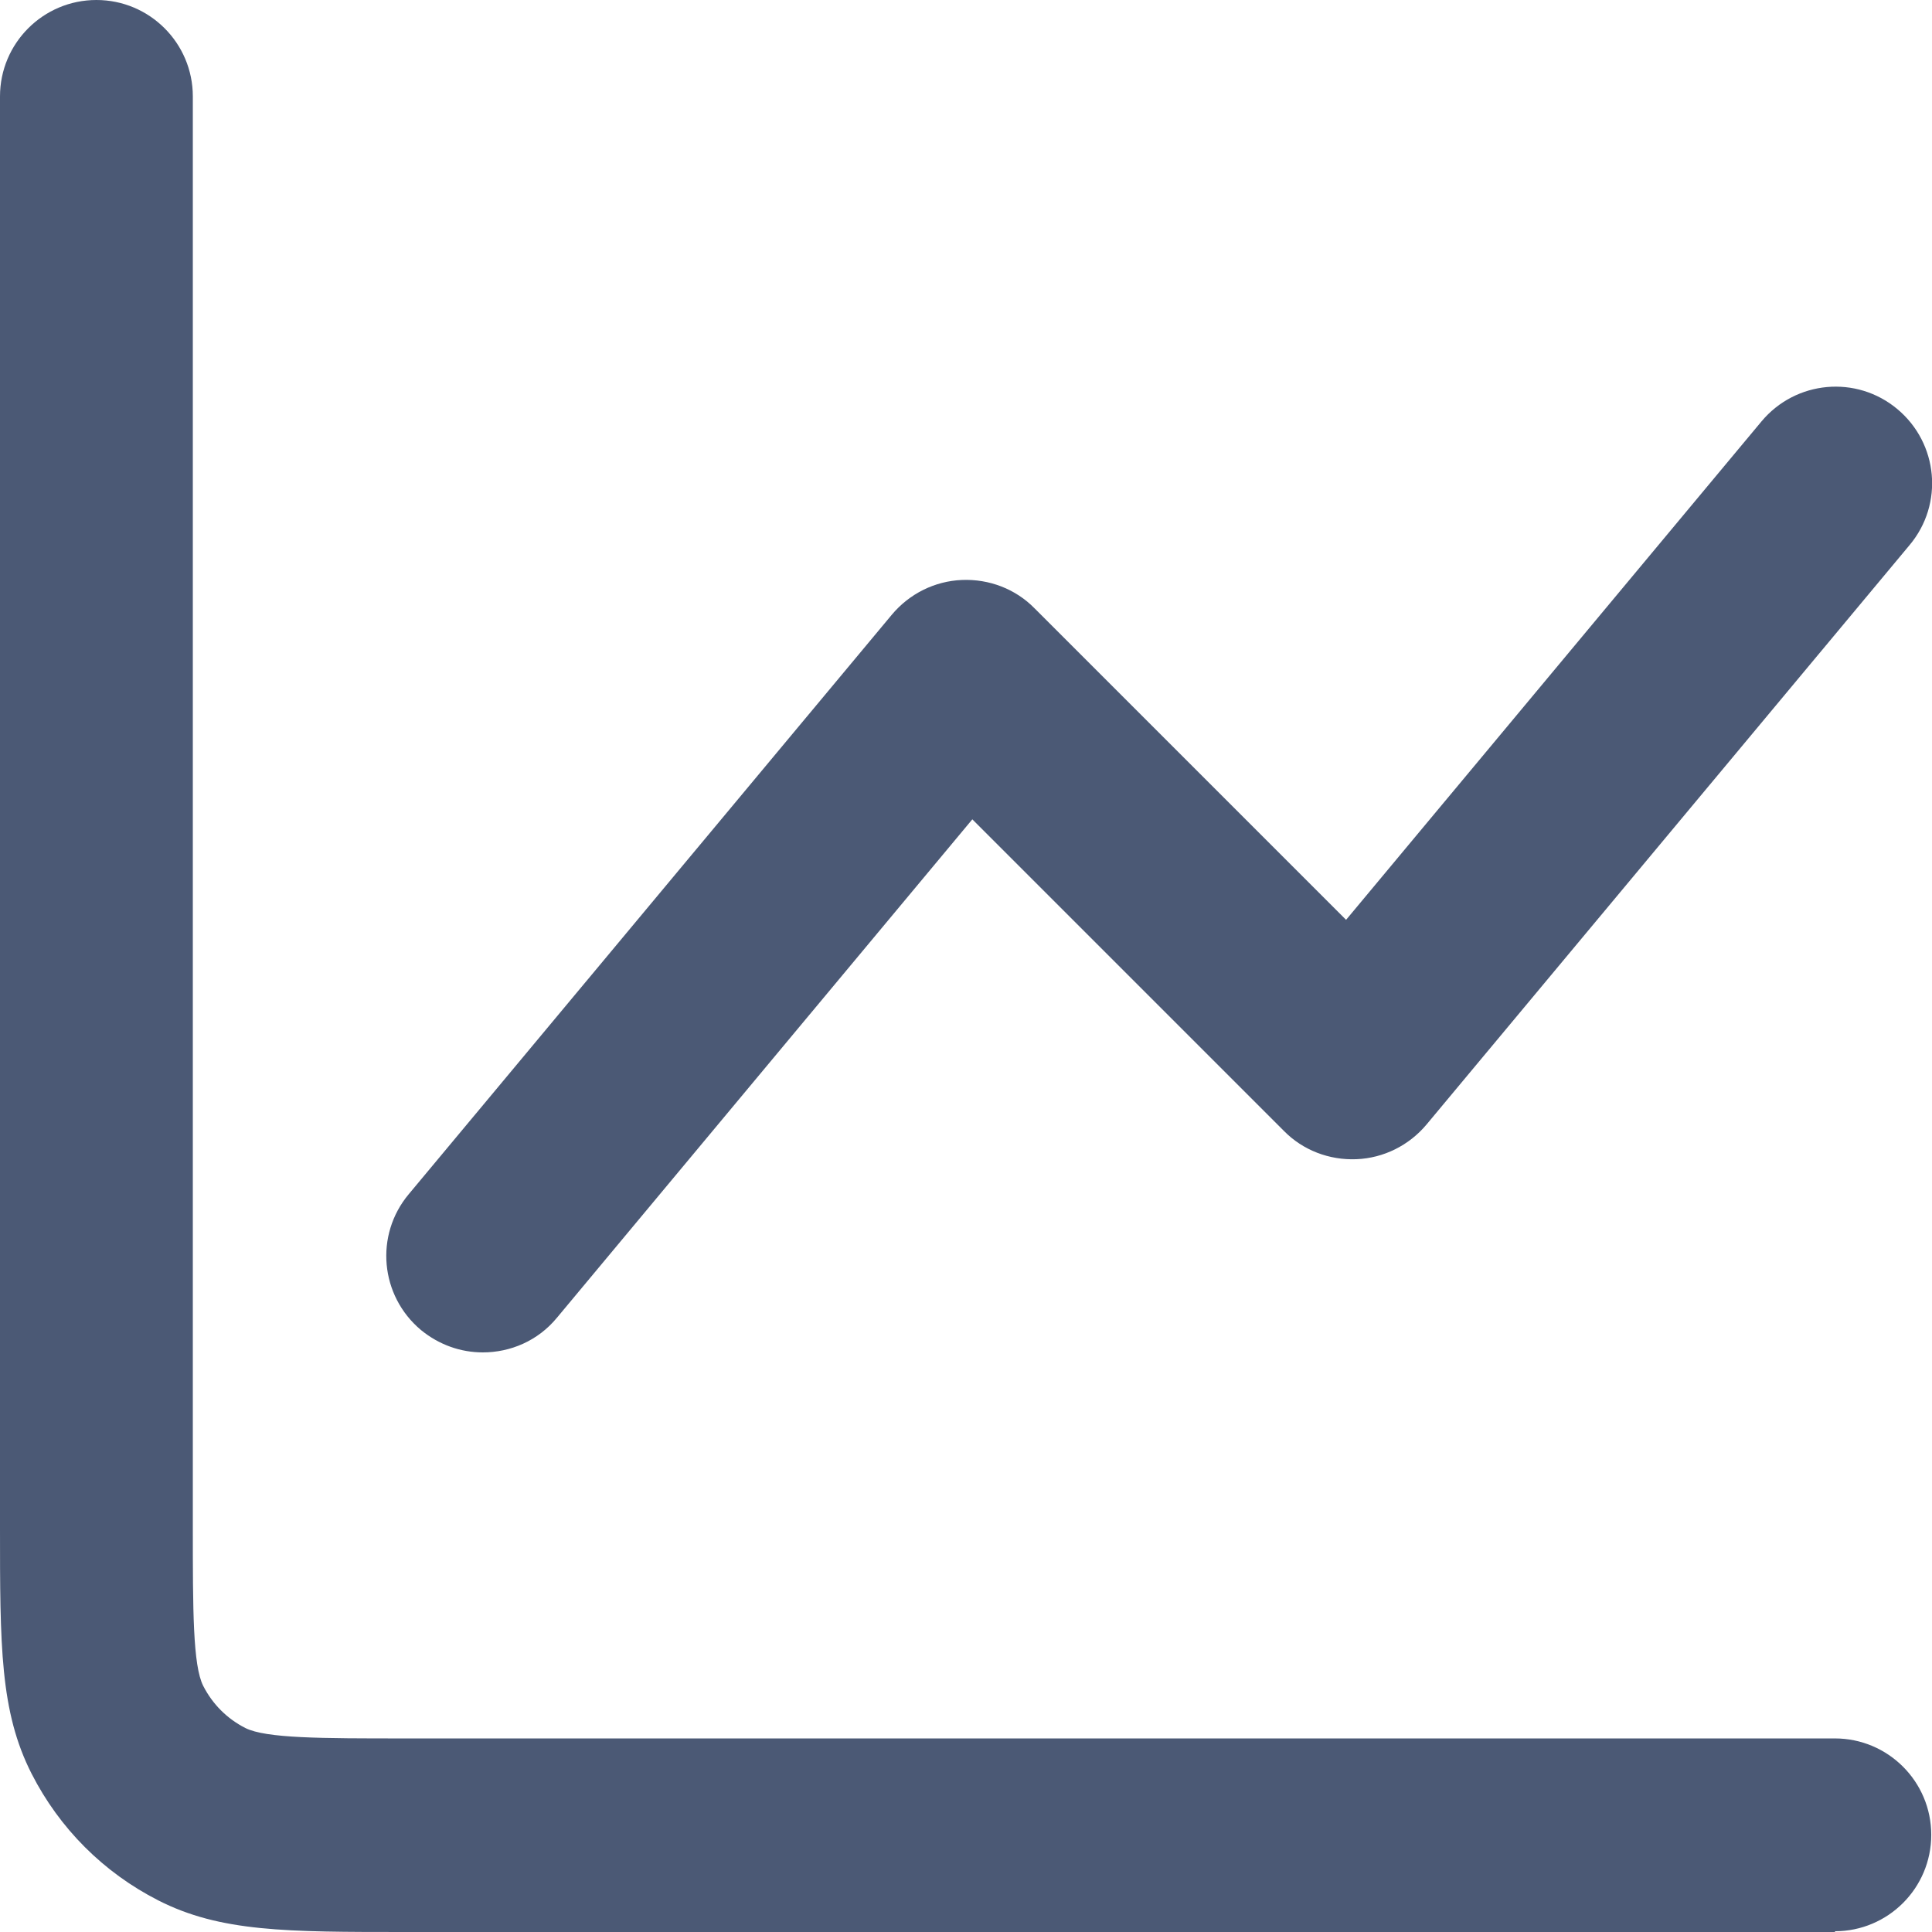 <?xml version="1.0" encoding="UTF-8"?>
<svg id="Layer_1" data-name="Layer 1" xmlns="http://www.w3.org/2000/svg" viewBox="0 0 51.9 51.9">
  <defs>
    <style>
      .cls-1 {
        fill: #4b5975;
        stroke-width: 0px;
      }
    </style>
  </defs>
  <path class="cls-1" d="m49.3,51.9H10.9c-3.21,0-4.98,0-6.65-.85-1.47-.75-2.65-1.93-3.4-3.4-.85-1.67-.85-3.44-.85-6.65V2.59C0,1.16,1.16,0,2.59,0s2.59,1.16,2.59,2.59v38.41c0,2.25,0,3.74.28,4.29.25.49.64.88,1.13,1.13.56.28,2.04.28,4.29.28h38.41c1.43,0,2.59,1.16,2.59,2.59s-1.16,2.59-2.59,2.59Zm-36.33-15.57c-.59,0-1.17-.2-1.66-.6-1.1-.92-1.25-2.55-.33-3.65l12.98-15.57c.47-.56,1.15-.9,1.88-.93.73-.03,1.44.24,1.95.76l8.37,8.37,11.16-13.39c.92-1.1,2.55-1.25,3.65-.33,1.1.92,1.25,2.55.33,3.65l-12.98,15.57c-.47.56-1.15.9-1.88.93-.73.03-1.44-.24-1.95-.76l-8.37-8.37-11.16,13.39c-.51.62-1.25.93-1.99.93Z"/>
</svg>